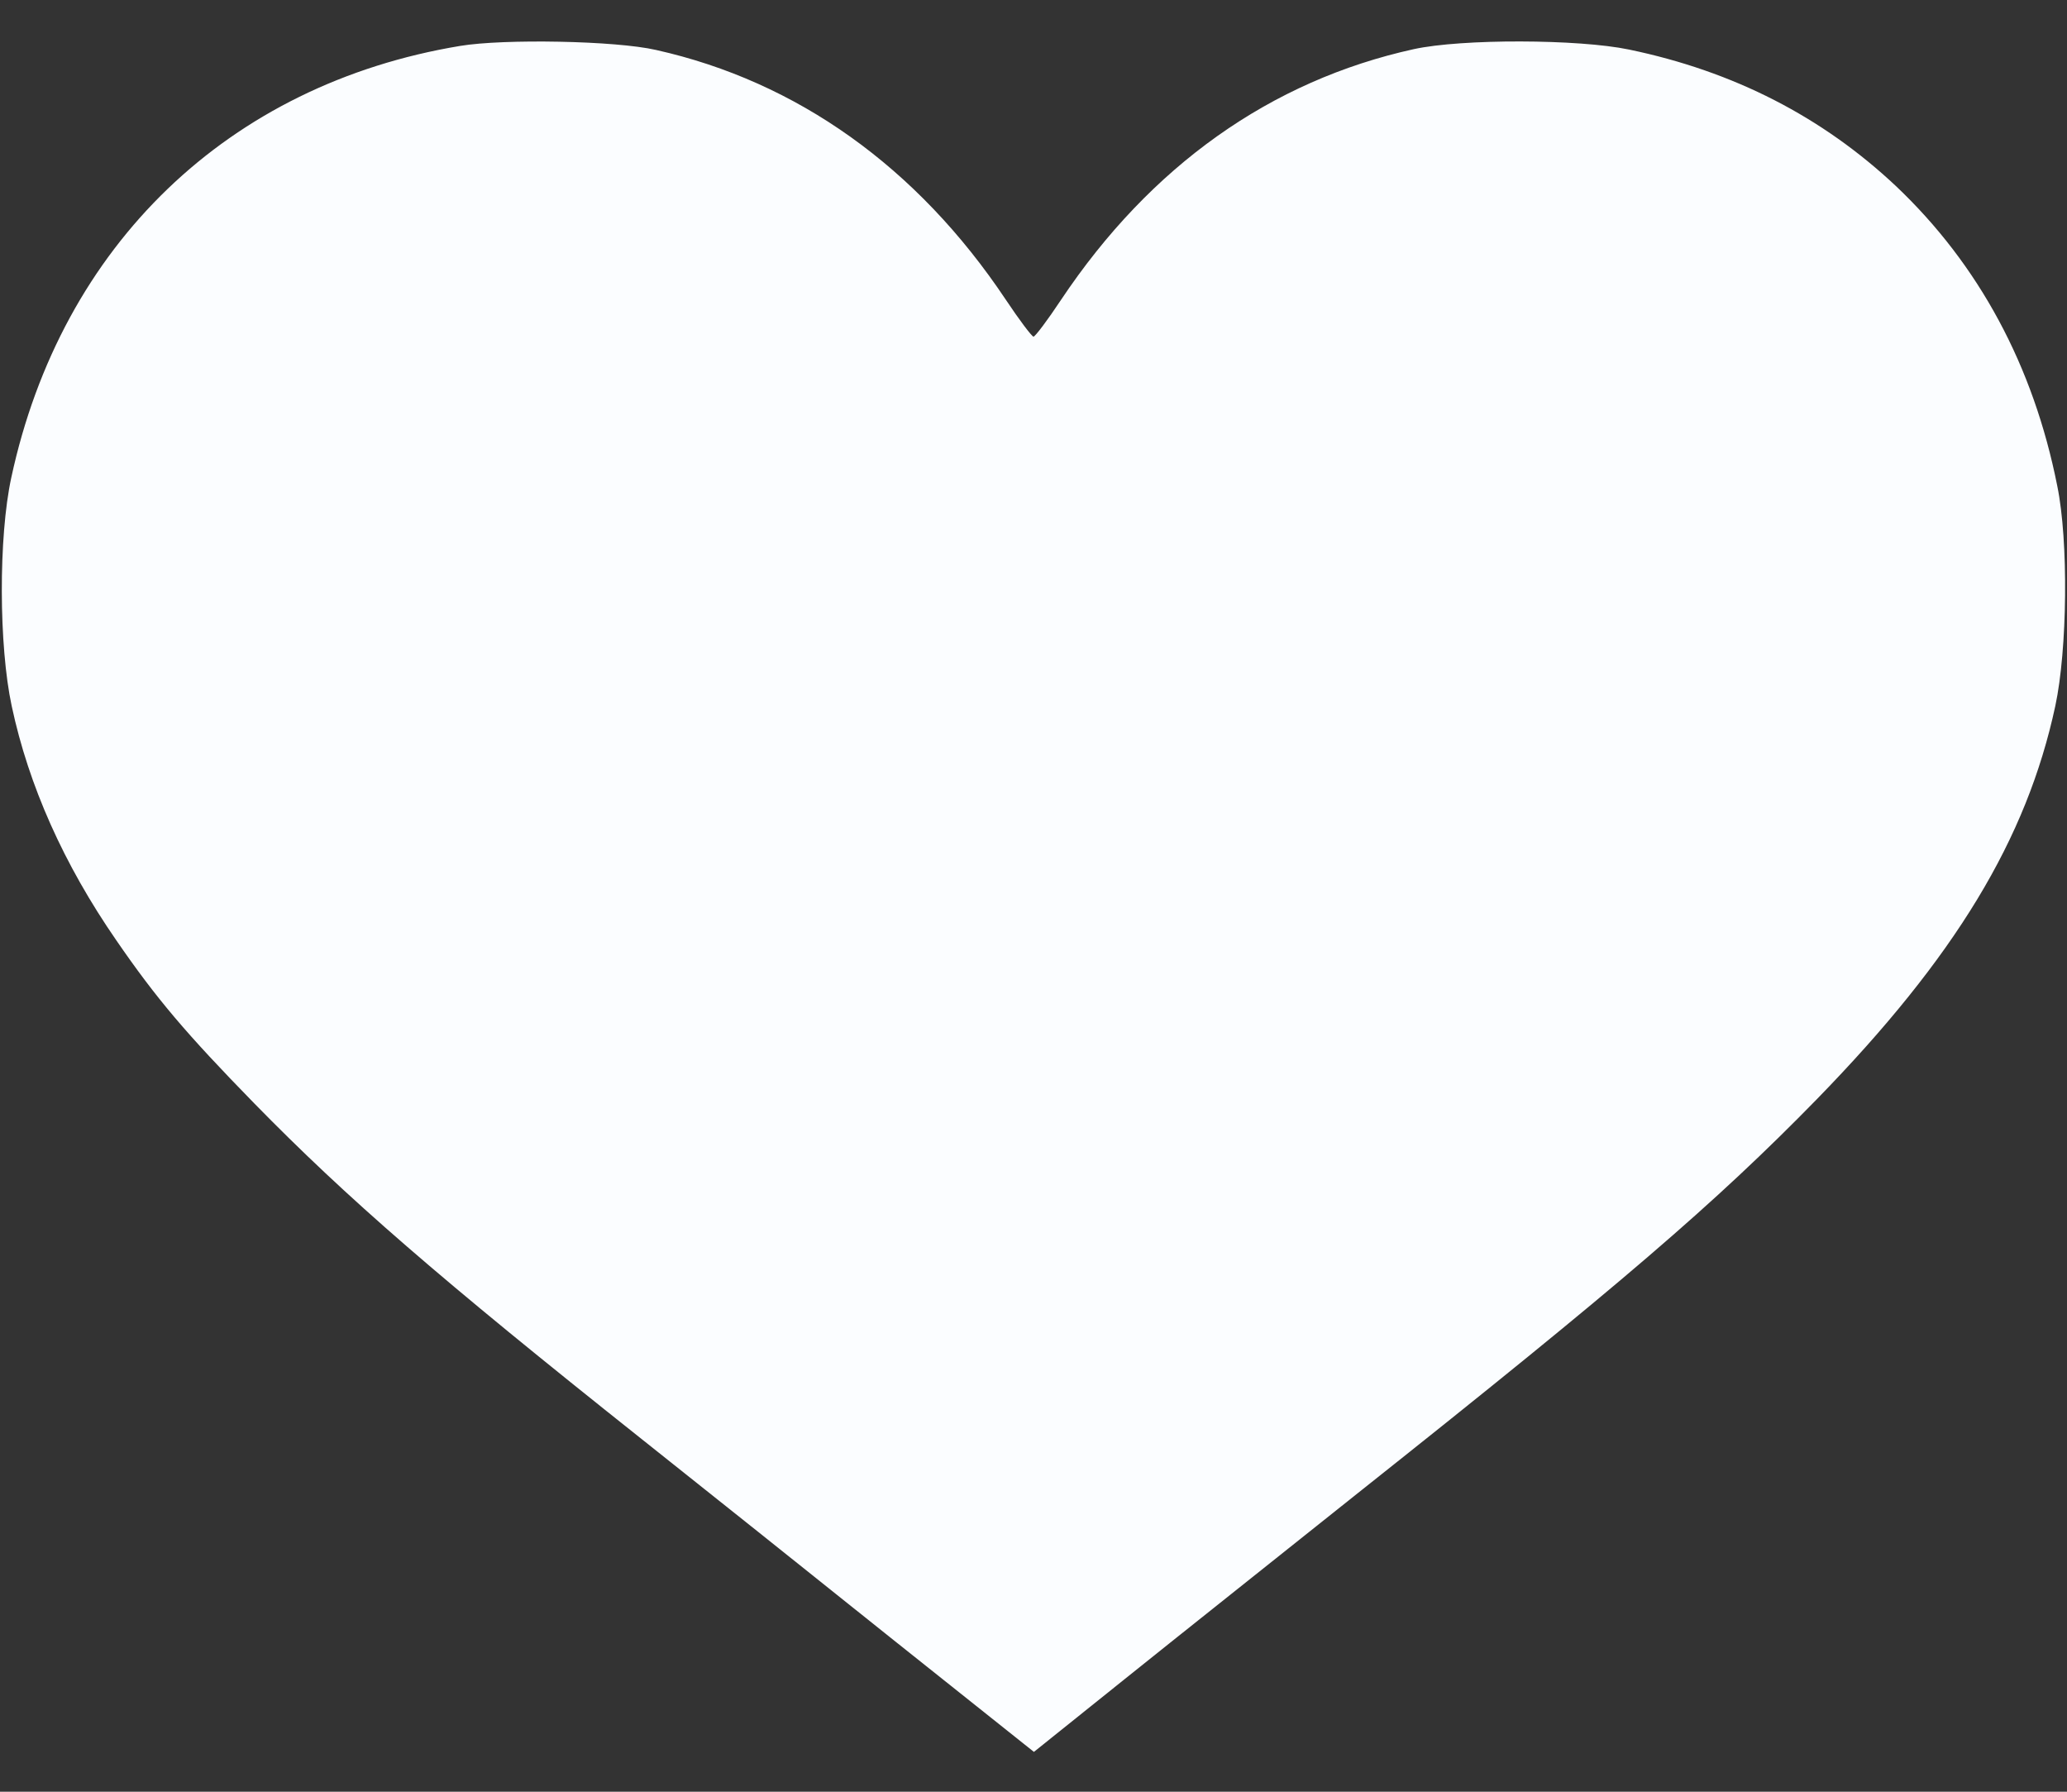 <svg width="30" height="26" viewBox="0 0 30 26" fill="none" xmlns="http://www.w3.org/2000/svg">
<rect x="0" y="0" width="30" height="26" fill="#333333" stroke="none"/>
<path d="M6.68 0.666C3.316 1.223 0.891 3.555 0.164 6.93C-0.023 7.791 -0.018 9.373 0.17 10.246C0.416 11.4 0.926 12.543 1.688 13.645C2.268 14.488 2.695 14.992 3.691 16.012C5.033 17.383 6.369 18.543 9.311 20.881C10.16 21.555 11.789 22.855 12.932 23.77L15.006 25.422L16.307 24.379C17.021 23.805 18.586 22.562 19.775 21.613C23.502 18.654 24.896 17.459 26.367 15.953C28.377 13.891 29.414 12.18 29.83 10.246C30.006 9.426 30.023 7.85 29.859 7.053C29.514 5.312 28.723 3.842 27.516 2.699C26.449 1.697 25.166 1.035 23.643 0.719C22.91 0.566 21.217 0.561 20.52 0.713C18.445 1.17 16.699 2.406 15.399 4.352C15.205 4.645 15.024 4.885 15 4.885C14.977 4.885 14.795 4.645 14.596 4.346C13.312 2.424 11.566 1.182 9.522 0.725C8.936 0.59 7.313 0.561 6.68 0.666Z" fill="#FBFDFF"/>
</svg>
